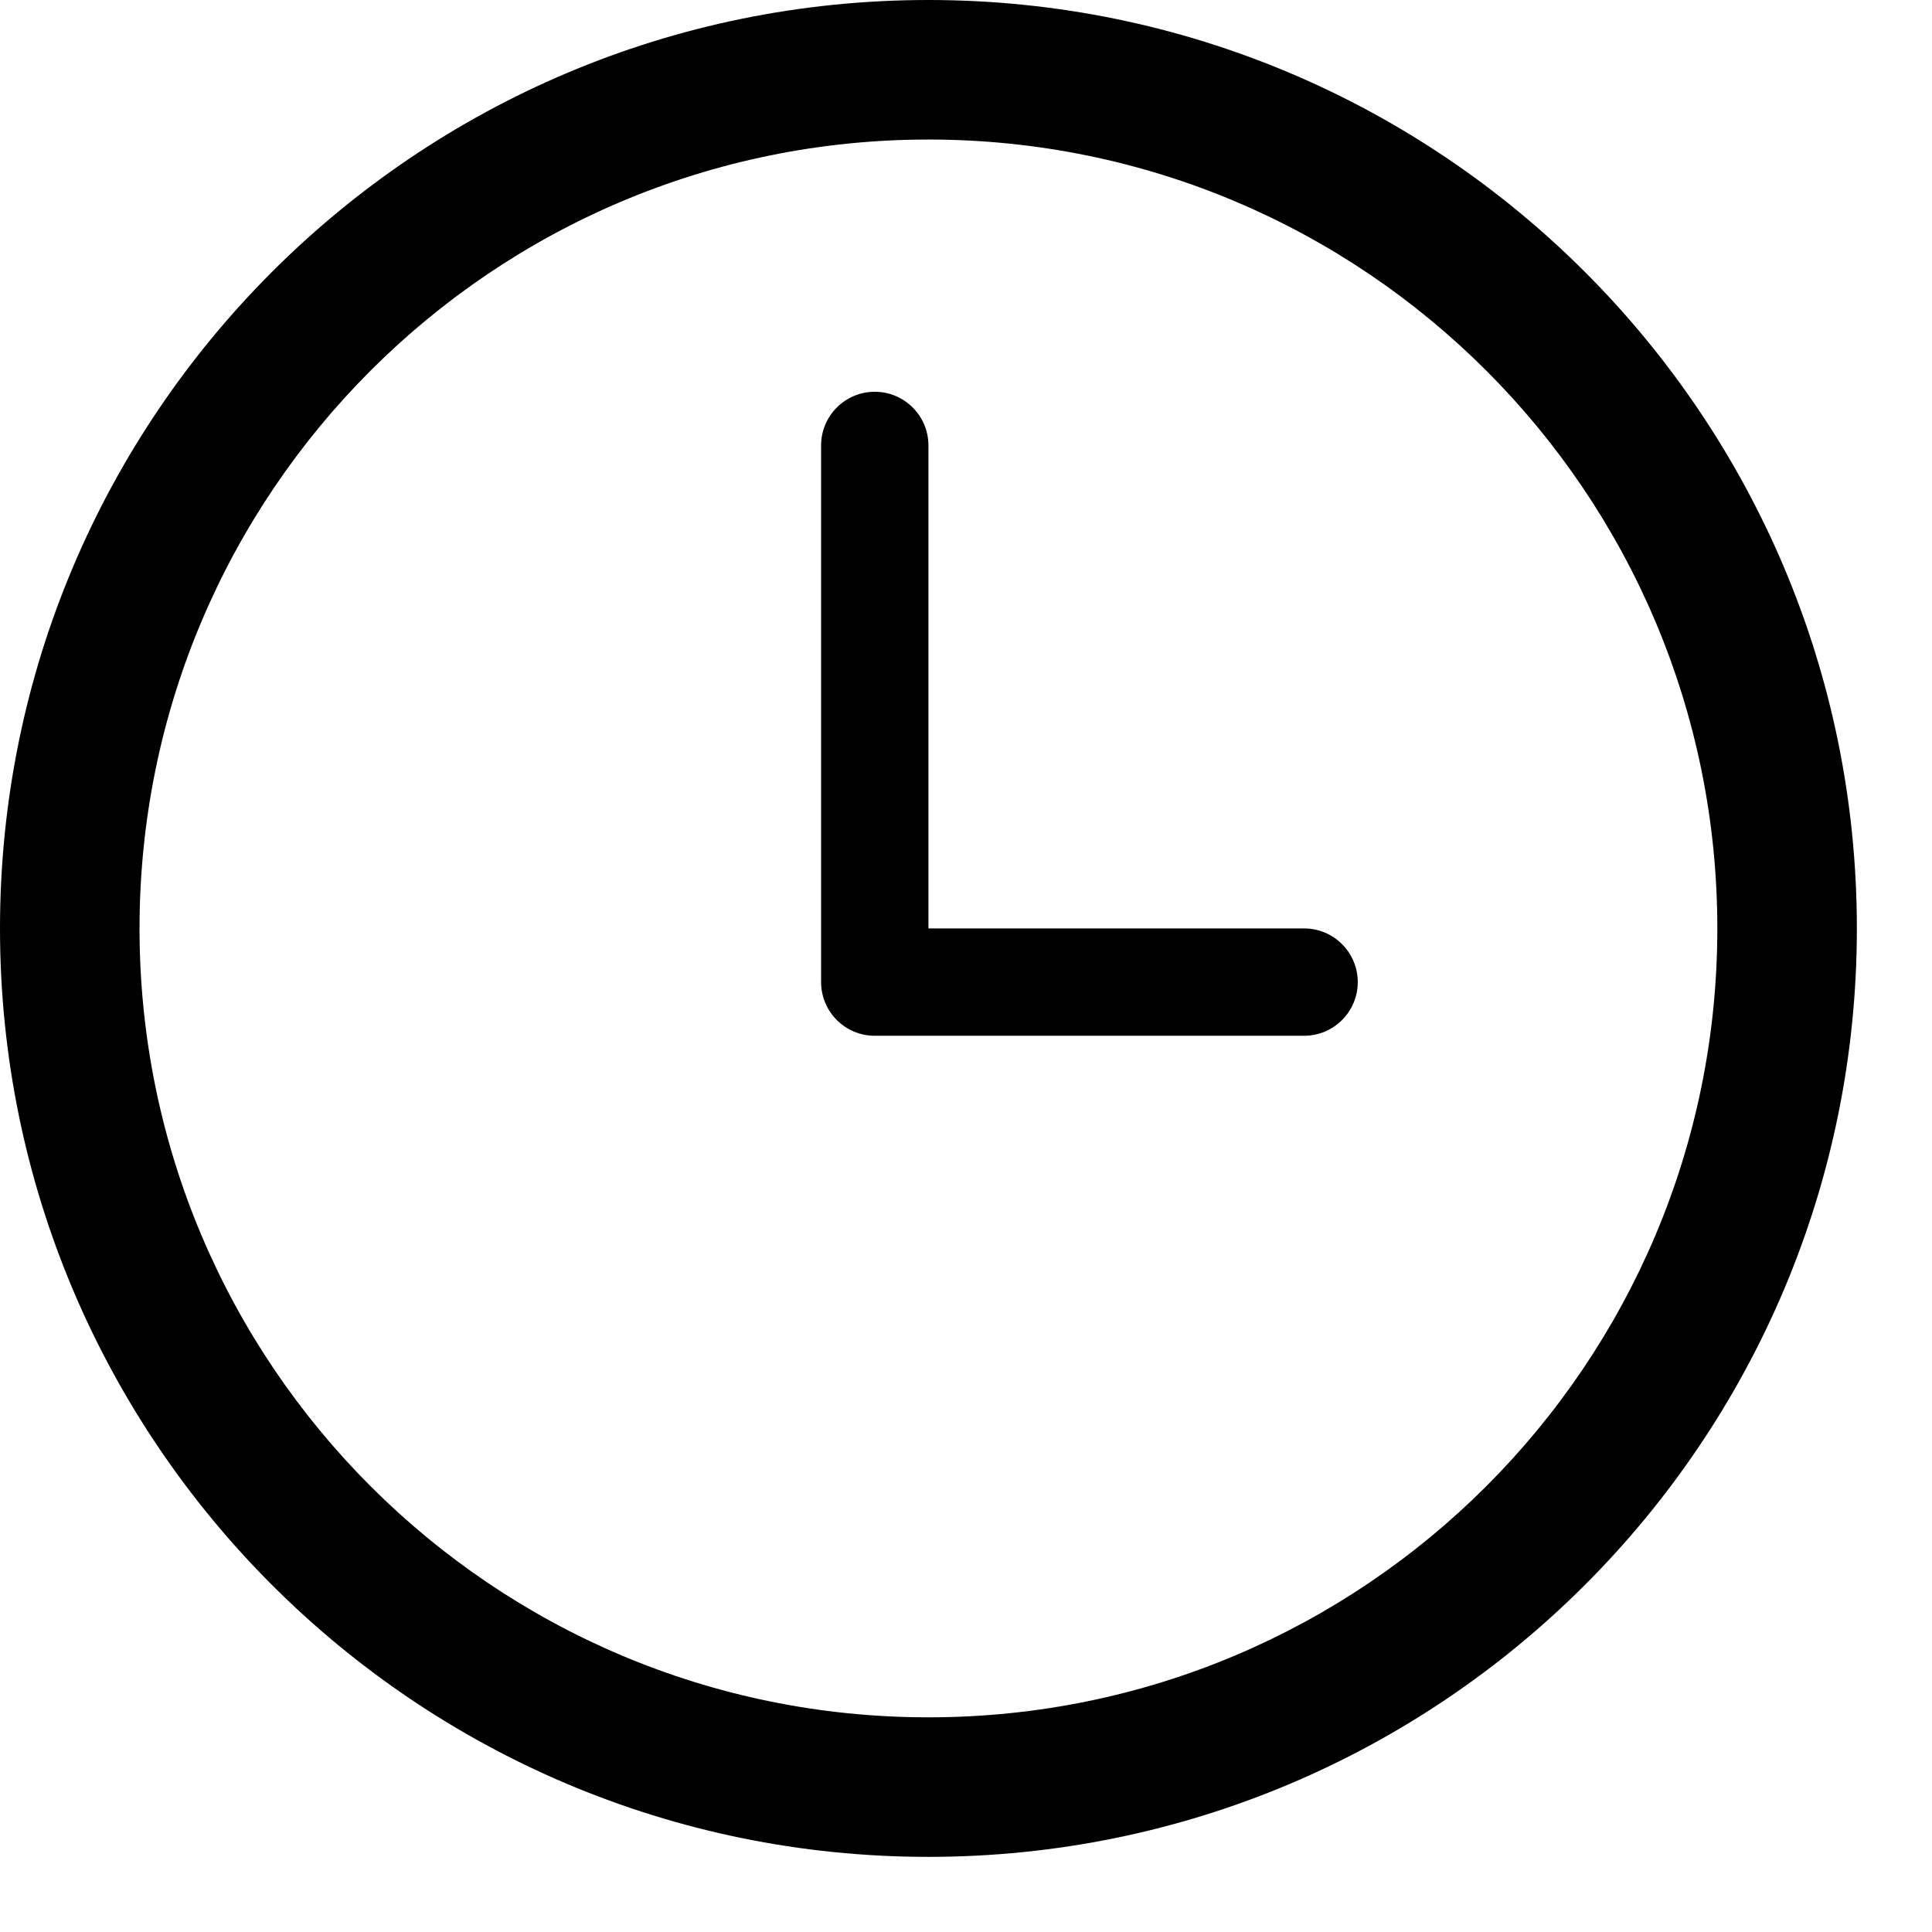 <?xml version="1.0" encoding="UTF-8"?>
<svg width="18px" height="18px" viewBox="0 0 18 18" version="1.1" xmlns="http://www.w3.org/2000/svg" xmlns:xlink="http://www.w3.org/1999/xlink">
    <!-- Generator: Sketch 54.1 (76490) - https://sketchapp.com -->
    <title>Group 11</title>
    <desc>Created with Sketch.</desc>
    <g id="Page-1" stroke="none" stroke-width="1" fill="none" fill-rule="evenodd">
        <g id="index---my-meetings(Week)" transform="translate(-624, -568)" fill="#000000">
            <g id="Group-11" transform="translate(624, 568)">
                <g id="Group-12" transform="translate(0, 0)">
                    <g id="Group" transform="translate(7.65, 3.65)">
                        <path d="M1,5 L4.5,5 C4.776,5 5,5.224 5,5.5 C5,5.776 4.776,6 4.5,6 L0.5,6 C0.224,6 3.38176876e-17,5.776 0,5.5 L0,0.5 C-3.38176876e-17,0.224 0.224,5.07265313e-17 0.5,0 C0.776,-5.07265313e-17 1,0.224 1,0.5 L1,5 Z" id="Combined-Shape"></path>
                    </g>
                    <path d="M8.65,17.3 C13.427,17.3 17.3,13.427 17.3,8.65 C17.3,3.873 13.427,0 8.65,0 C3.873,0 -2.16004992e-12,3.873 -2.16004992e-12,8.65 C-2.16004992e-12,13.427 3.873,17.3 8.65,17.3 Z M8.65,16 C4.591,16 1.3,12.709 1.3,8.65 C1.3,4.591 4.591,1.3 8.65,1.3 C12.709,1.3 16,4.591 16,8.65 C16,12.709 12.709,16 8.65,16 Z" id="Oval" fill-rule="nonzero"></path>
                </g>
            </g>
        </g>
    </g>
</svg>